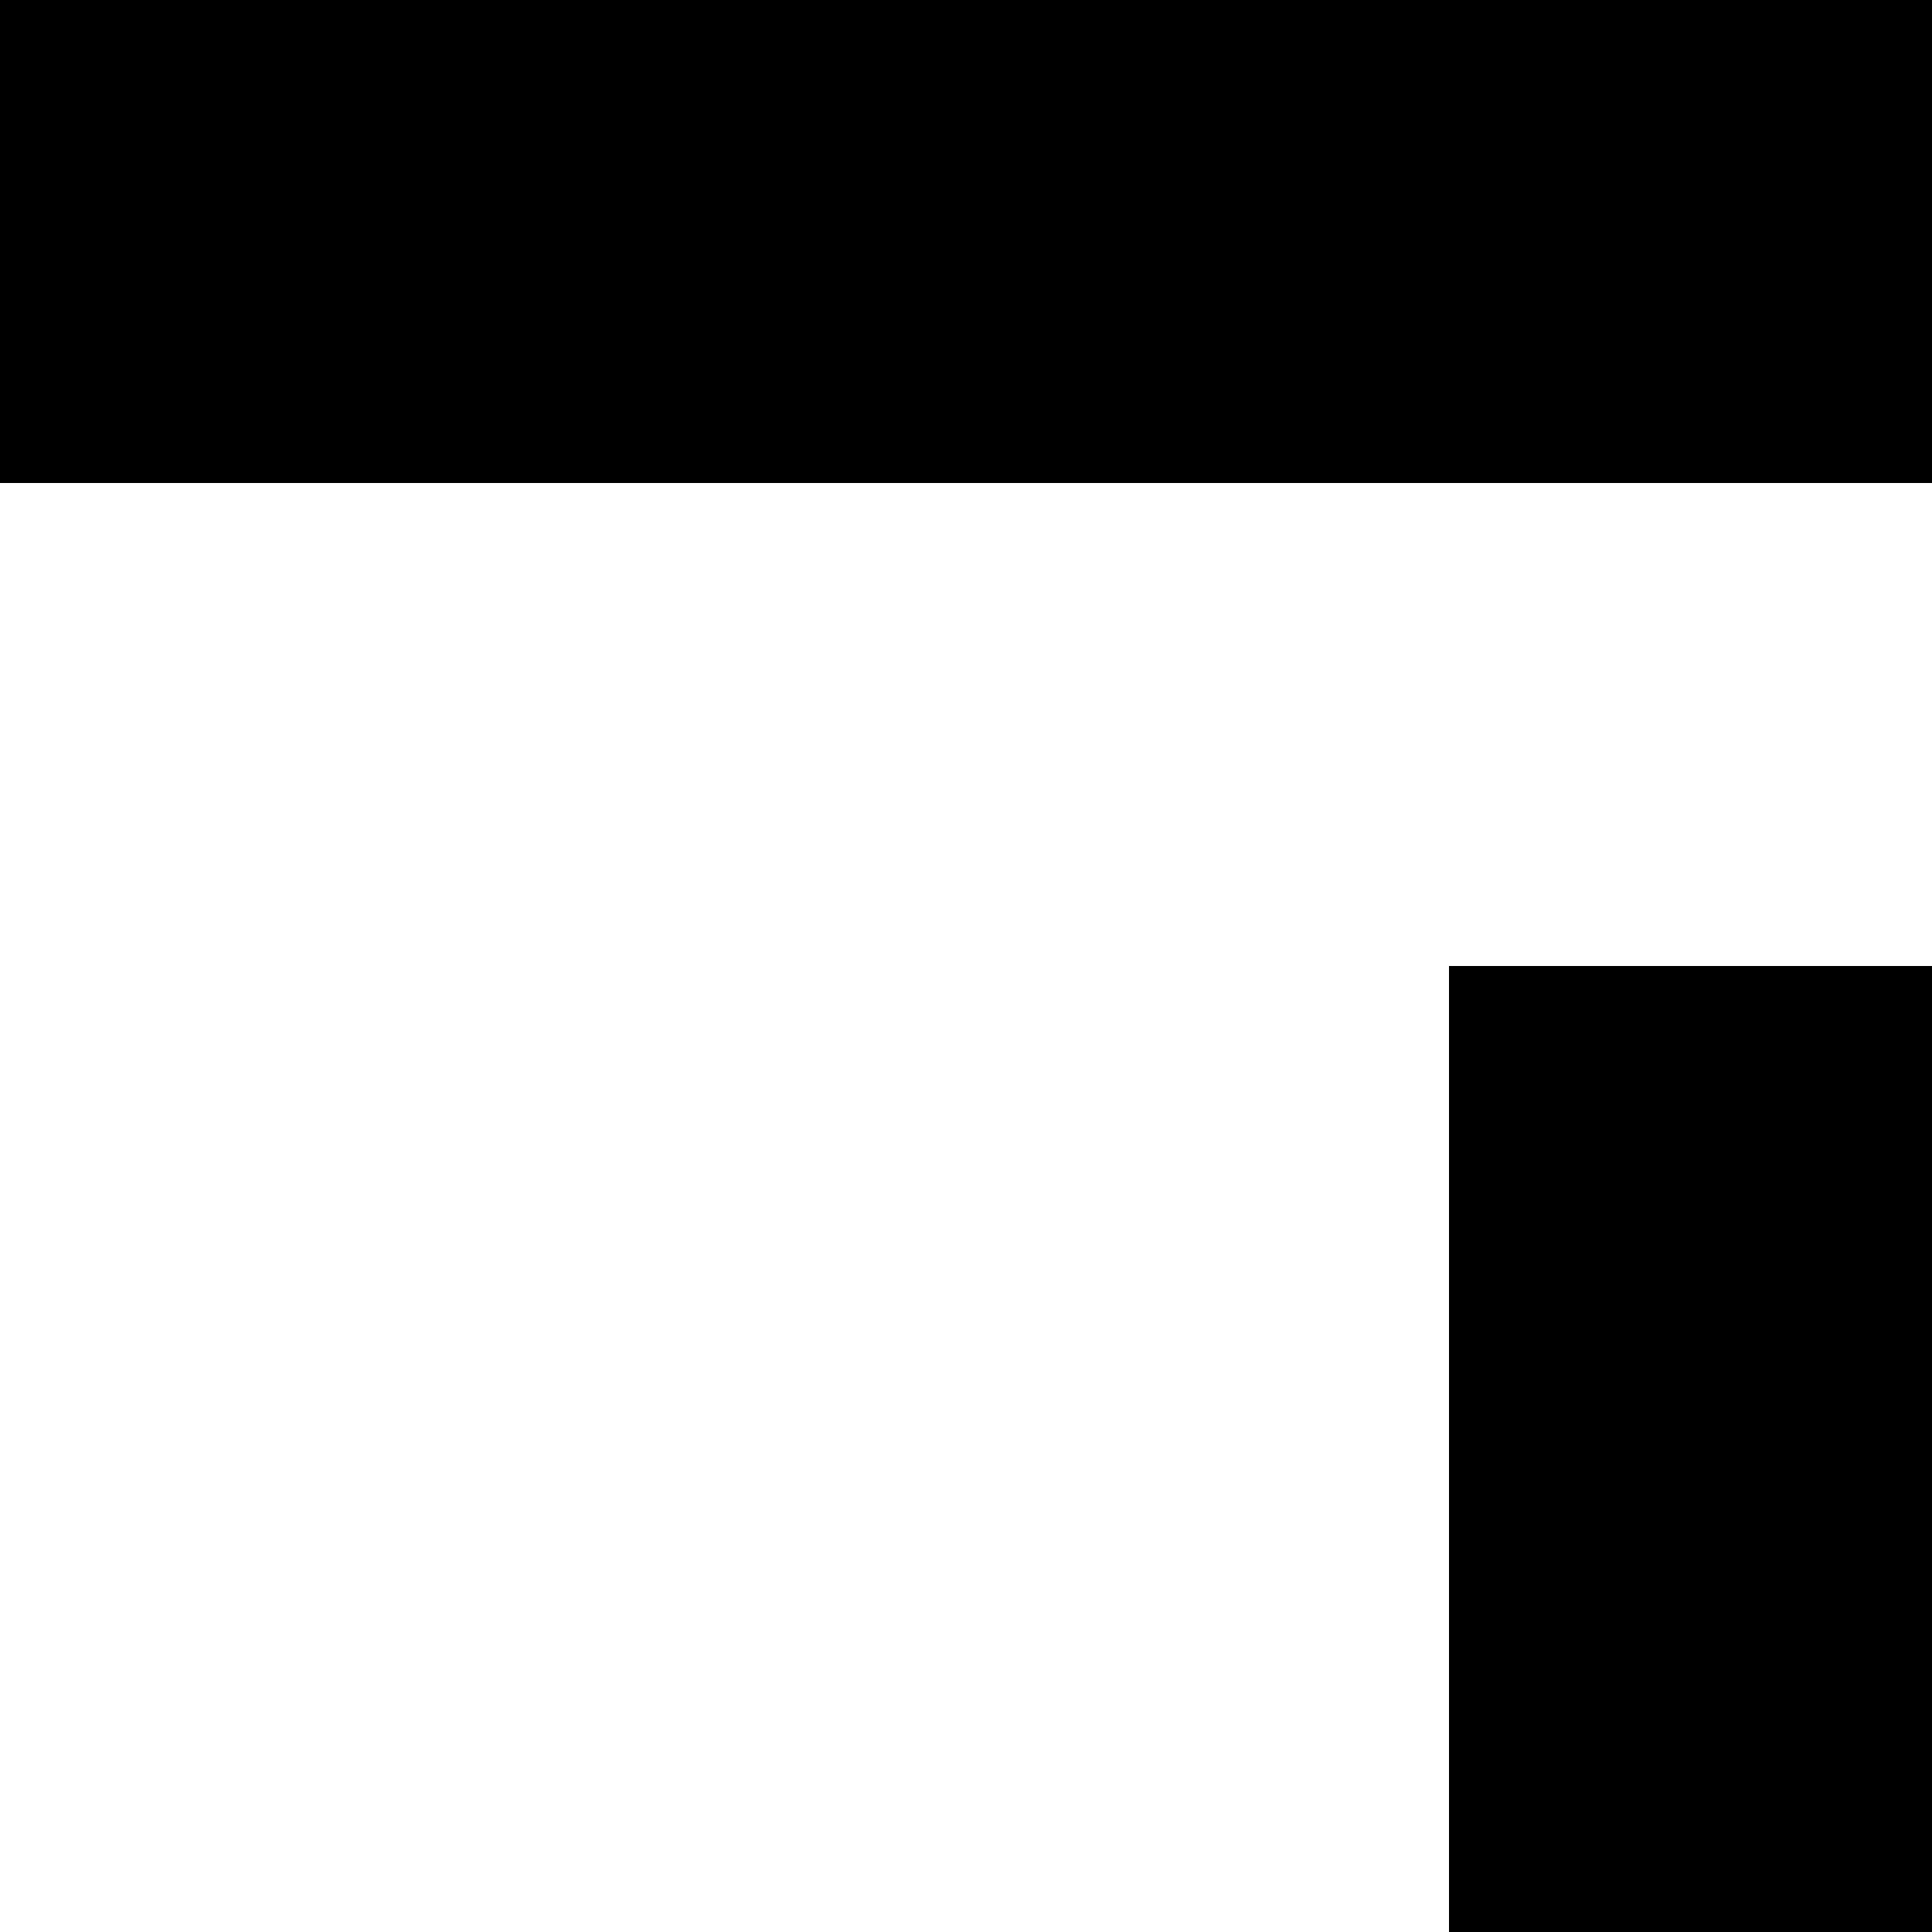 <svg xmlns="http://www.w3.org/2000/svg" version="1.1" viewBox="0 0 512 512" fill="currentColor"><path fill="currentColor" d="M2048 0v128H0V0zm-896 256h512v1152h-512zm128 1024h256V384h-256zM384 256h512v1664H384zm128 1536h256V384H512z"/></svg>
